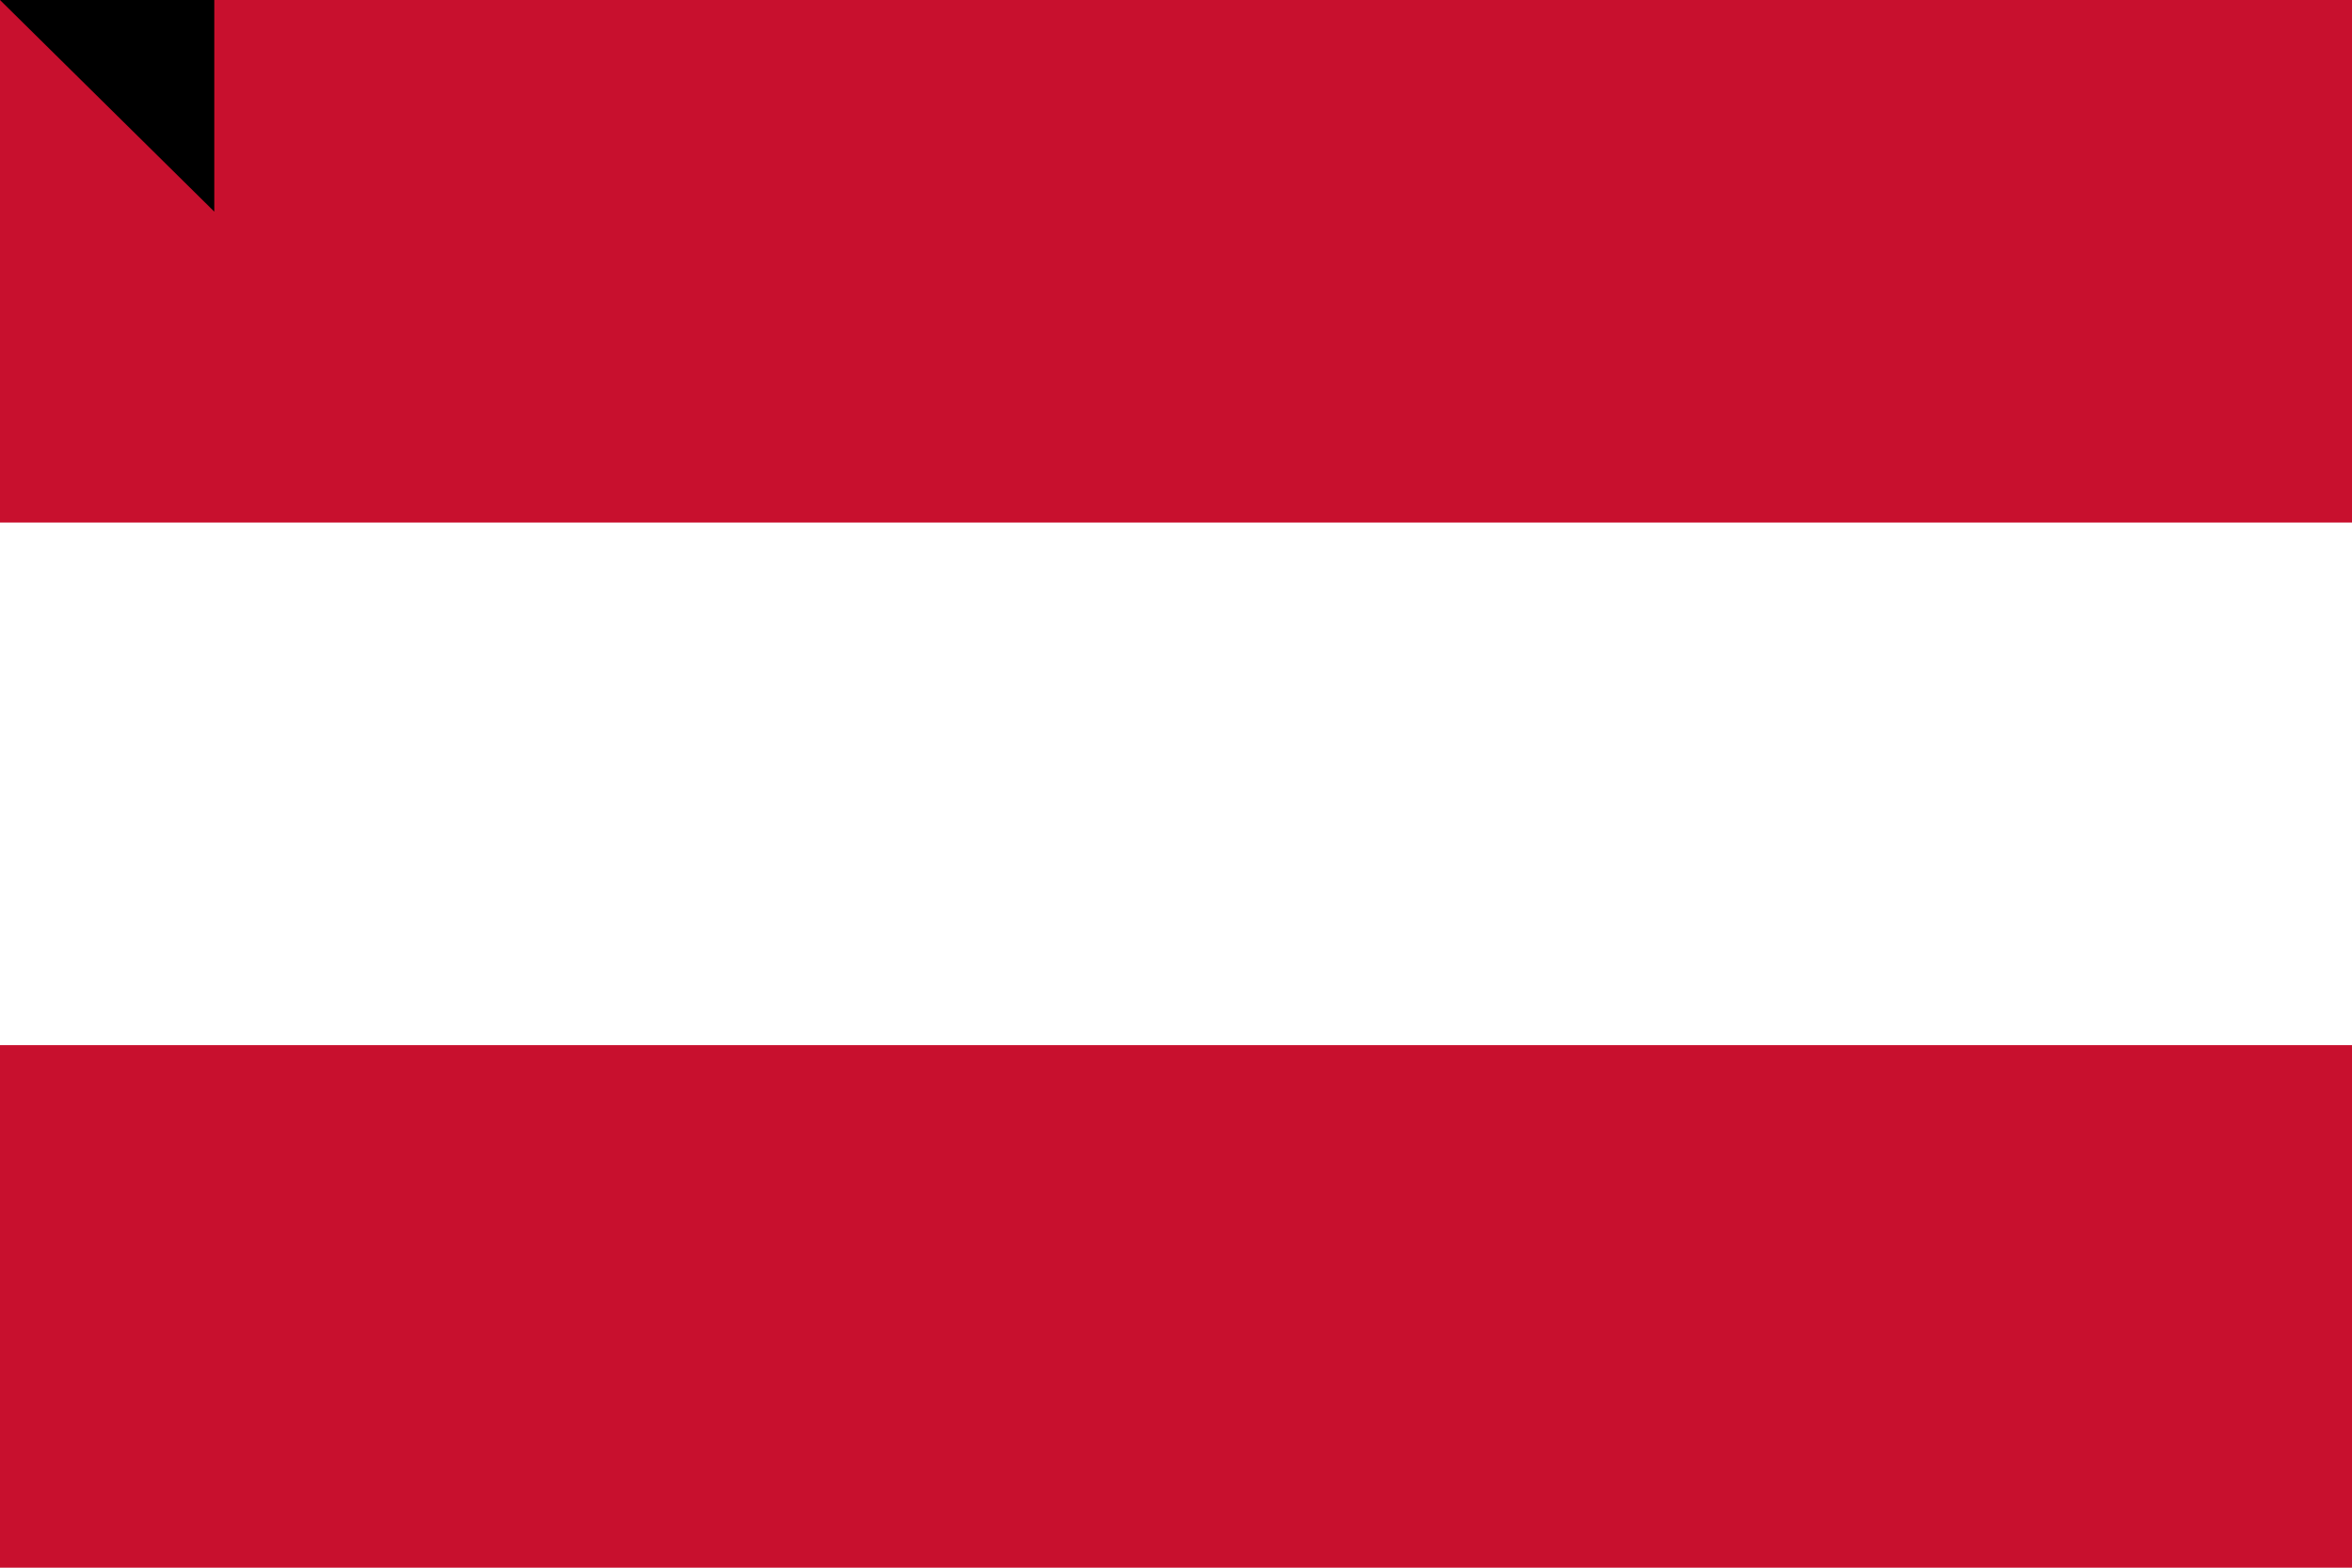 <?xml version="1.0" encoding="UTF-8"?>
<svg xmlns="http://www.w3.org/2000/svg" width="900" height="600">
<rect fill="#c8102e" width="900" height="600"/>
<rect fill="#fff" y="200" width="900" height="200"/>
<path id="path-b7128" d="m m0 82 m0 81 m0 65 m0 65 m0 65 m0 65 m0 65 m0 65 m0 65 m0 65 m0 65 m0 65 m0 65 m0 65 m0 65 m0 65 m0 65 m0 65 m0 65 m0 65 m0 79 m0 72 m0 67 m0 67 m0 68 m0 115 m0 66 m0 47 m0 102 m0 122 m0 113 m0 76 m0 70 m0 109 m0 111 m0 84 m0 48 m0 87 m0 75 m0 69 m0 88 m0 77 m0 55 m0 48 m0 108 m0 50 m0 43 m0 73 m0 97 m0 112 m0 82 m0 113 m0 108 m0 48 m0 78 m0 97 m0 77 m0 50 m0 120 m0 110 m0 85 m0 112 m0 119 m0 105 m0 85 m0 85 m0 121 m0 74 m0 106 m0 90 m0 82 m0 116 m0 86 m0 86 m0 98 m0 118 m0 118 m0 53 m0 104 m0 121 m0 105 m0 99 m0 47 m0 86 m0 118 m0 103 m0 61 m0 61"/>
</svg>
